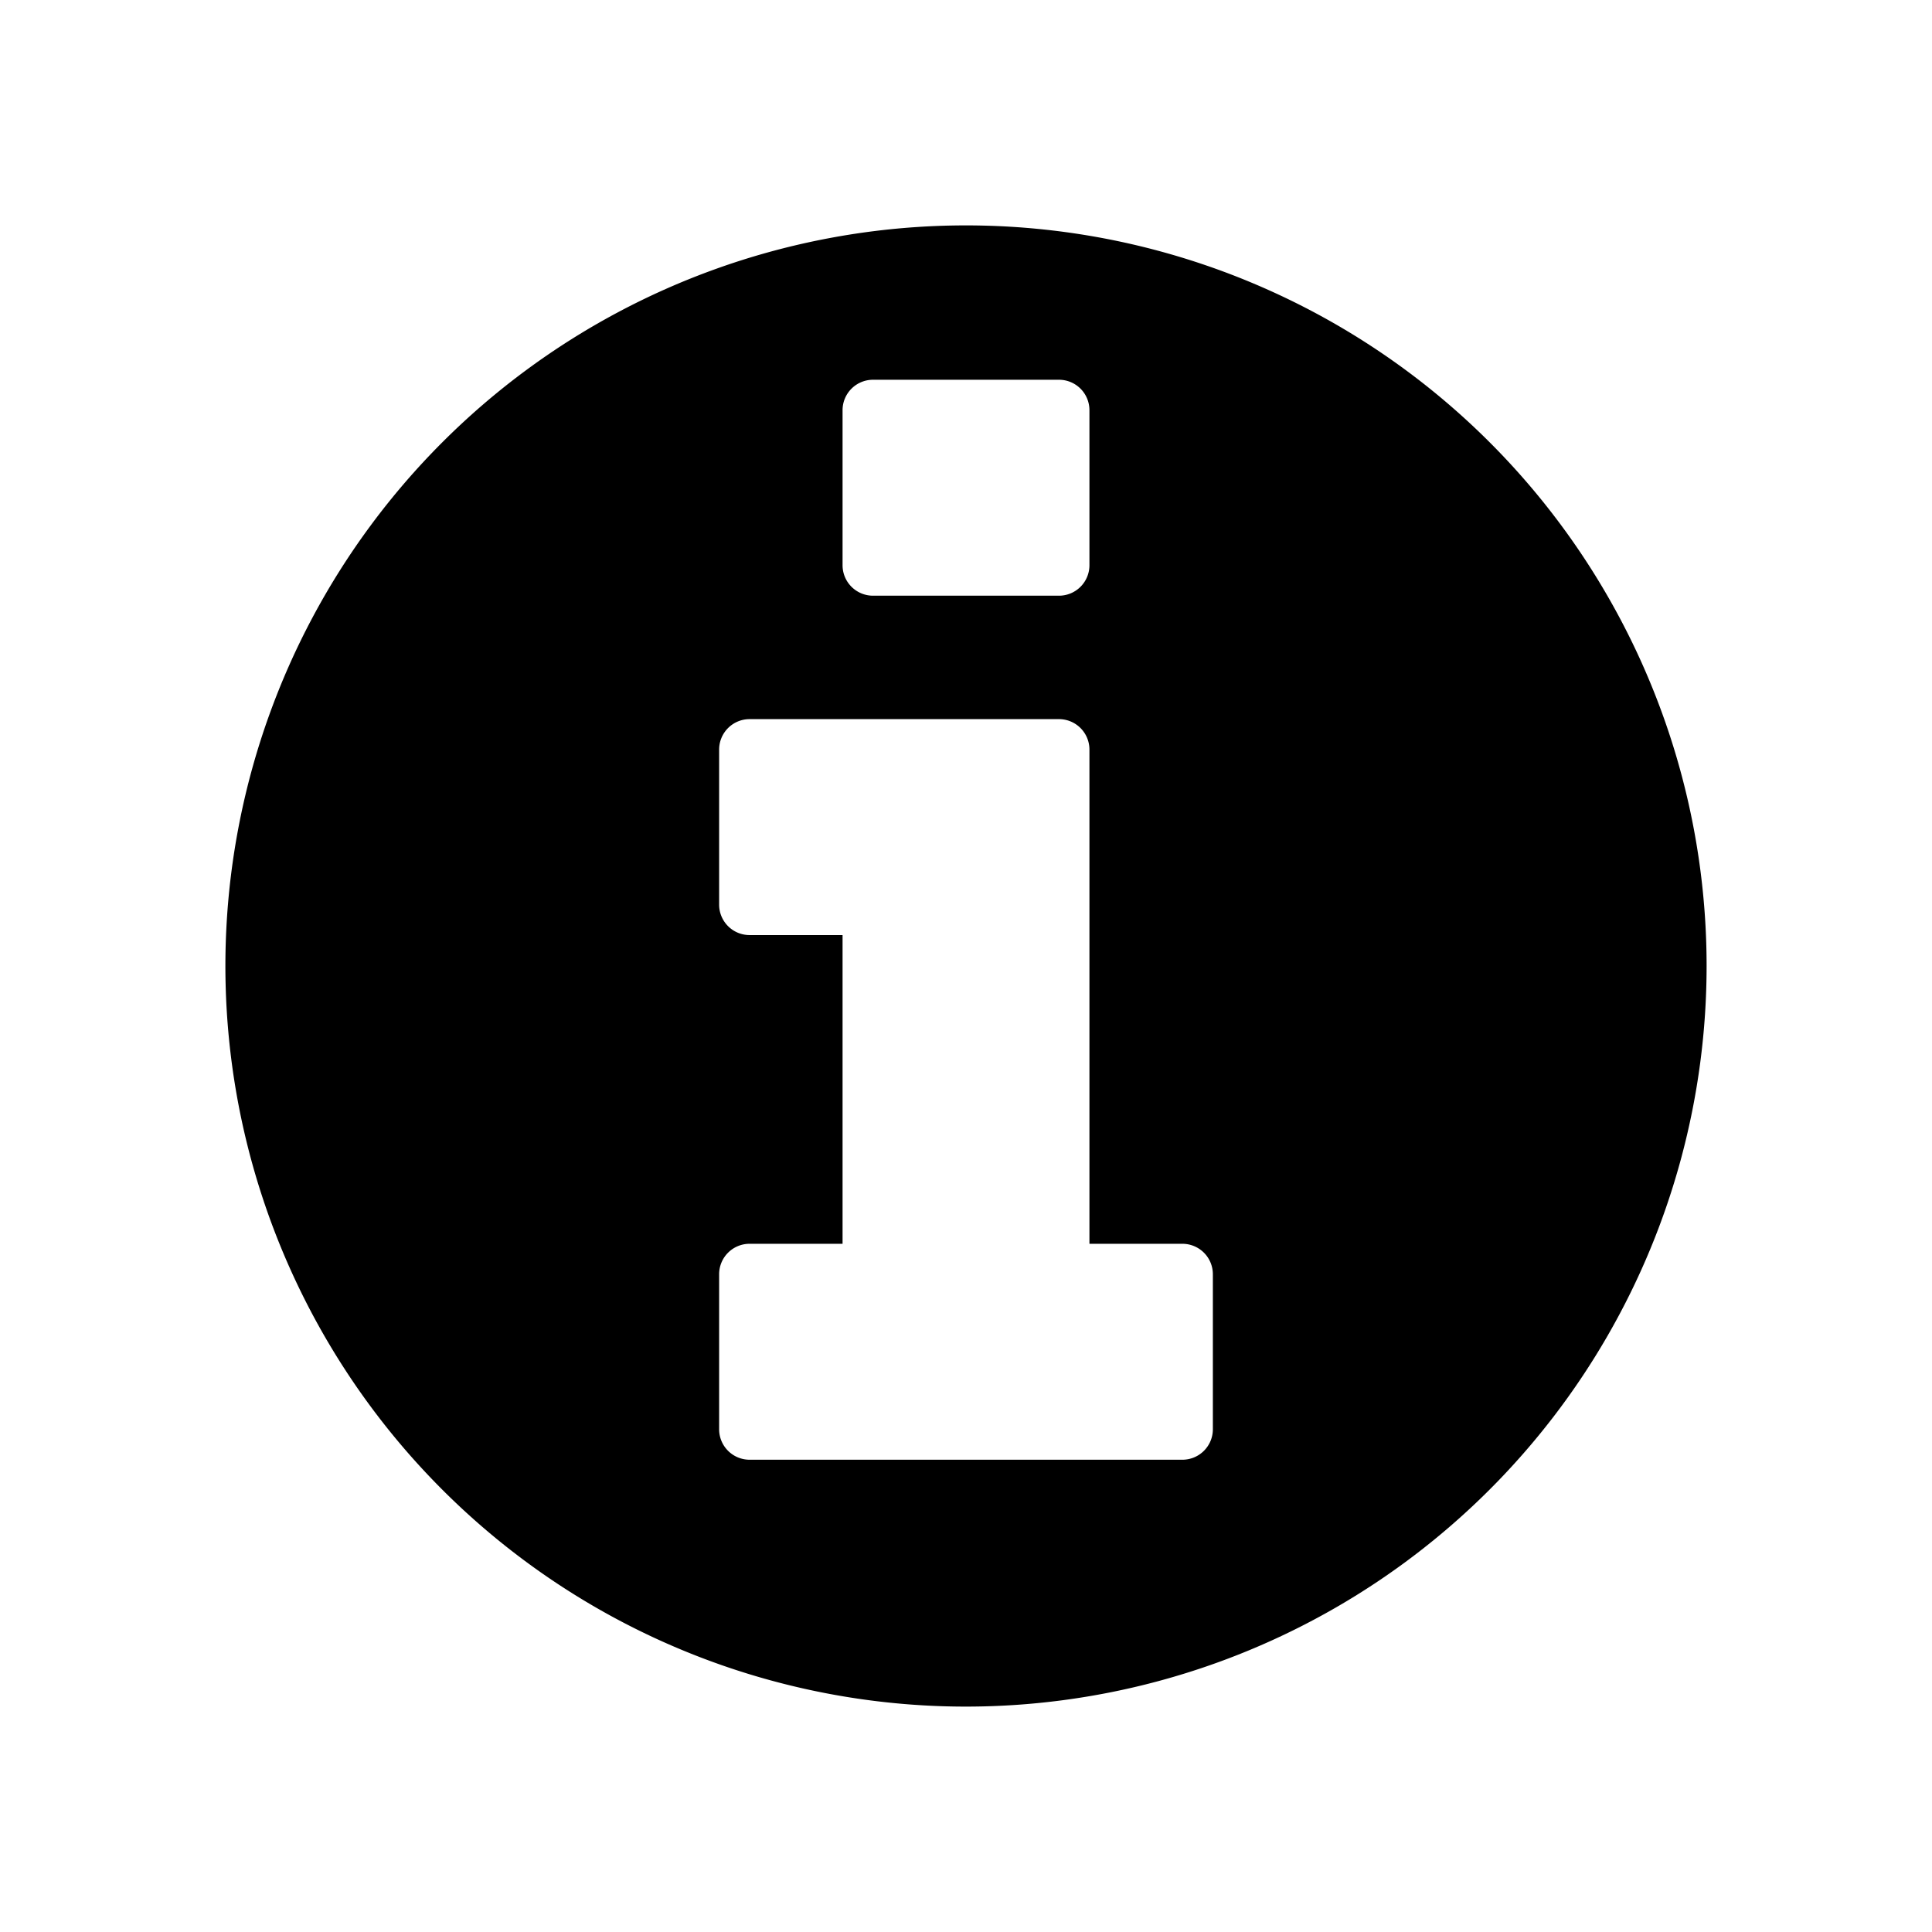 <svg xmlns="http://www.w3.org/2000/svg" viewBox="0 0 300 300"><title>info</title><path d="M150,265A115,115,0,1,1,265,150,115.04,115.04,0,0,1,150,265Zm38.333-67.083a4.73,4.73,0,0,0-4.803-4.781H169.167V116.469a4.734,4.734,0,0,0-4.803-4.803H116.469a4.734,4.734,0,0,0-4.803,4.803v23.947a4.73,4.73,0,0,0,4.803,4.781h14.364v47.938H116.469a4.73,4.73,0,0,0-4.803,4.781v23.947a4.734,4.734,0,0,0,4.803,4.803h67.061a4.734,4.734,0,0,0,4.803-4.803ZM169.167,63.75a4.73,4.73,0,0,0-4.803-4.781H135.636A4.73,4.73,0,0,0,130.833,63.75V87.697A4.734,4.734,0,0,0,135.636,92.5h28.728a4.734,4.734,0,0,0,4.803-4.803Z"/></svg>